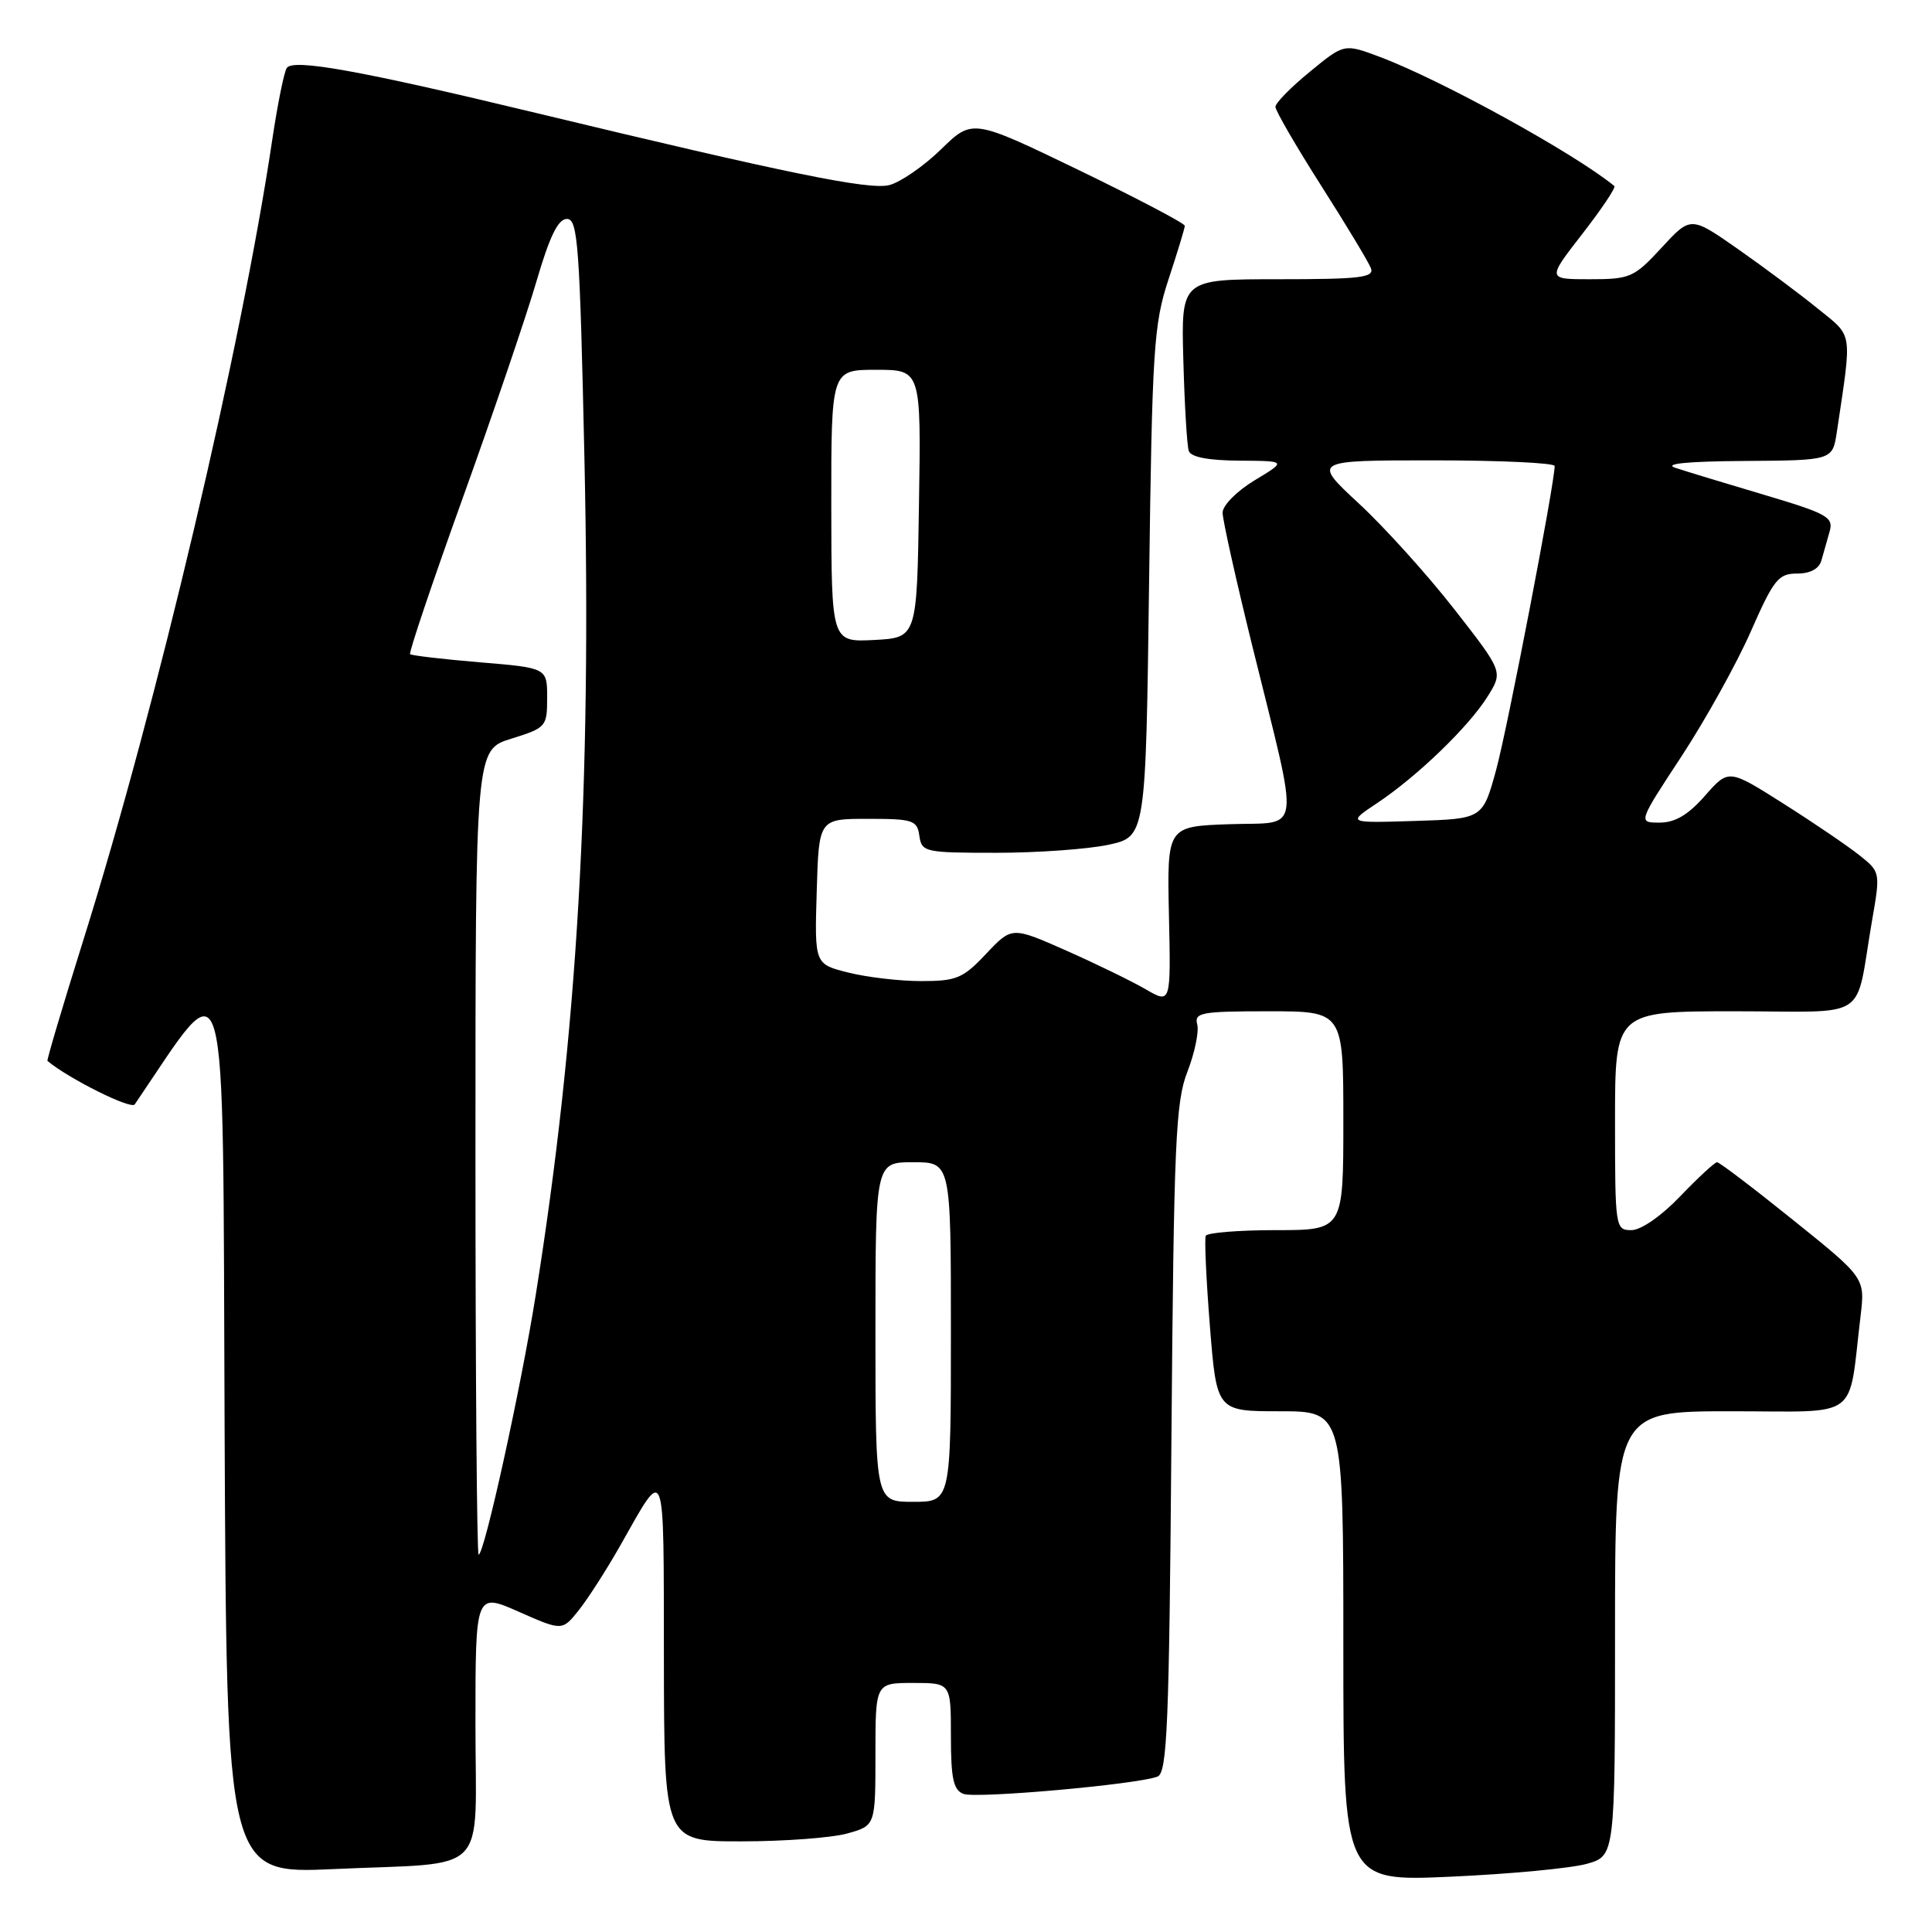 <?xml version="1.0" encoding="UTF-8" standalone="no"?>
<!DOCTYPE svg PUBLIC "-//W3C//DTD SVG 1.1//EN" "http://www.w3.org/Graphics/SVG/1.1/DTD/svg11.dtd" >
<svg xmlns="http://www.w3.org/2000/svg" xmlns:xlink="http://www.w3.org/1999/xlink" version="1.1" viewBox="0 0 256 256">
 <g >
 <path fill="currentColor"
d=" M 210.25 246.97 C 214.00 245.91 214.00 245.91 214.00 216.45 C 214.00 187.00 214.00 187.00 229.41 187.00 C 246.73 187.00 244.85 188.38 246.53 174.42 C 247.14 169.33 247.14 169.33 237.61 161.67 C 232.37 157.45 227.83 154.00 227.52 154.00 C 227.22 154.00 225.03 156.02 222.65 158.50 C 220.14 161.13 217.44 163.00 216.17 163.00 C 214.04 163.00 214.00 162.71 214.00 148.50 C 214.00 134.00 214.00 134.00 229.92 134.00 C 248.05 134.00 245.72 135.54 248.05 122.02 C 249.17 115.56 249.17 115.54 246.35 113.30 C 244.80 112.07 240.28 108.99 236.29 106.47 C 229.05 101.88 229.05 101.88 225.92 105.44 C 223.70 107.97 221.96 109.00 219.91 109.00 C 217.04 109.00 217.04 109.00 222.82 100.20 C 225.99 95.36 230.12 87.93 231.98 83.70 C 235.02 76.79 235.64 76.00 238.11 76.00 C 239.88 76.00 241.04 75.37 241.35 74.25 C 241.62 73.29 242.11 71.56 242.44 70.41 C 242.97 68.53 242.14 68.06 233.77 65.57 C 228.67 64.06 223.38 62.45 222.00 61.99 C 220.37 61.45 223.54 61.13 231.16 61.08 C 242.82 61.00 242.82 61.00 243.39 57.25 C 245.42 43.63 245.59 44.72 240.84 40.87 C 238.45 38.93 233.70 35.39 230.27 32.99 C 224.03 28.63 224.03 28.63 220.17 32.82 C 216.51 36.78 216.01 37.00 210.65 37.00 C 205.00 37.00 205.00 37.00 209.66 31.00 C 212.23 27.69 214.14 24.84 213.91 24.65 C 208.63 20.32 190.94 10.58 182.81 7.53 C 178.11 5.77 178.11 5.77 173.56 9.51 C 171.05 11.56 169.00 13.65 169.00 14.16 C 169.00 14.66 171.72 19.35 175.04 24.57 C 178.37 29.79 181.34 34.73 181.65 35.53 C 182.13 36.78 180.24 37.00 169.36 37.00 C 156.50 37.00 156.50 37.00 156.80 47.75 C 156.96 53.66 157.28 59.06 157.52 59.75 C 157.79 60.57 160.11 61.01 164.22 61.04 C 170.50 61.08 170.50 61.08 166.25 63.64 C 163.89 65.07 162.00 66.97 162.00 67.93 C 162.00 68.87 163.77 76.81 165.93 85.57 C 172.29 111.34 172.61 108.87 162.92 109.21 C 154.64 109.50 154.64 109.50 154.89 121.26 C 155.15 133.02 155.15 133.02 151.82 131.09 C 150.00 130.03 145.26 127.72 141.29 125.96 C 134.08 122.77 134.08 122.77 130.67 126.38 C 127.61 129.64 126.74 130.00 122.07 130.00 C 119.22 130.00 114.87 129.49 112.41 128.87 C 107.93 127.75 107.93 127.75 108.22 118.12 C 108.50 108.50 108.50 108.50 115.00 108.50 C 120.98 108.50 121.53 108.68 121.82 110.75 C 122.13 112.91 122.53 113.00 132.02 113.00 C 137.46 113.00 144.13 112.52 146.86 111.94 C 151.82 110.87 151.82 110.87 152.26 77.19 C 152.67 46.13 152.87 42.99 154.84 37.00 C 156.02 33.42 156.99 30.24 156.99 29.92 C 157.00 29.60 150.67 26.28 142.93 22.53 C 128.85 15.73 128.85 15.73 124.68 19.80 C 122.38 22.04 119.29 24.16 117.82 24.53 C 115.12 25.19 104.35 22.99 71.00 14.96 C 47.59 9.32 38.78 7.74 37.99 9.02 C 37.63 9.60 36.79 13.77 36.11 18.29 C 32.01 45.93 20.80 93.47 11.08 124.45 C 8.33 133.23 6.17 140.49 6.29 140.58 C 9.14 142.95 17.37 147.05 17.85 146.34 C 30.44 127.84 29.48 124.40 29.76 188.97 C 30.02 248.31 30.02 248.31 44.26 247.66 C 65.15 246.71 63.00 248.93 63.00 228.40 C 63.00 211.03 63.00 211.03 68.75 213.57 C 74.50 216.11 74.50 216.11 76.70 213.35 C 77.91 211.83 80.39 207.97 82.20 204.77 C 88.27 194.07 87.93 193.21 87.97 219.75 C 88.00 244.00 88.00 244.00 98.25 243.99 C 103.89 243.99 110.19 243.52 112.25 242.95 C 116.00 241.91 116.00 241.91 116.00 232.45 C 116.00 223.00 116.00 223.00 121.00 223.00 C 126.00 223.00 126.00 223.00 126.00 230.03 C 126.00 235.66 126.33 237.19 127.66 237.70 C 129.35 238.35 150.66 236.45 153.37 235.41 C 154.66 234.92 154.92 228.73 155.22 190.67 C 155.54 151.42 155.77 146.00 157.34 142.00 C 158.30 139.53 158.89 136.71 158.64 135.75 C 158.23 134.17 159.15 134.00 168.09 134.00 C 178.00 134.00 178.00 134.00 178.00 148.50 C 178.00 163.00 178.00 163.00 169.06 163.00 C 164.14 163.00 159.96 163.34 159.77 163.75 C 159.58 164.16 159.83 169.56 160.32 175.75 C 161.22 187.00 161.22 187.00 169.61 187.00 C 178.00 187.00 178.00 187.00 178.00 218.16 C 178.00 249.31 178.00 249.31 192.25 248.67 C 200.09 248.32 208.19 247.55 210.25 246.97 Z  M 63.00 152.68 C 63.00 99.35 63.00 99.35 67.75 97.88 C 72.37 96.44 72.50 96.29 72.50 92.45 C 72.50 88.50 72.50 88.50 63.59 87.76 C 58.69 87.35 54.53 86.86 54.34 86.68 C 54.15 86.49 57.30 77.15 61.34 65.92 C 65.38 54.69 69.77 41.79 71.09 37.26 C 72.83 31.31 73.95 29.01 75.12 29.01 C 76.57 29.00 76.82 32.41 77.44 60.75 C 78.40 104.59 76.51 137.05 70.98 171.64 C 69.00 184.05 64.17 206.00 63.42 206.00 C 63.19 206.00 63.00 182.00 63.00 152.68 Z  M 116.00 176.50 C 116.00 154.00 116.00 154.00 121.00 154.00 C 126.00 154.00 126.00 154.00 126.00 176.50 C 126.00 199.00 126.00 199.00 121.00 199.00 C 116.00 199.00 116.00 199.00 116.00 176.50 Z  M 182.50 106.40 C 187.83 102.84 194.65 96.26 197.14 92.25 C 199.16 89.00 199.16 89.00 192.69 80.71 C 189.13 76.15 183.44 69.85 180.05 66.71 C 173.89 61.00 173.89 61.00 189.94 61.00 C 198.77 61.00 206.00 61.34 206.00 61.75 C 206.00 64.06 199.75 96.51 198.25 102.00 C 196.47 108.50 196.47 108.50 187.49 108.78 C 178.50 109.06 178.50 109.06 182.50 106.40 Z  M 110.15 67.05 C 110.14 49.00 110.14 49.00 116.09 49.00 C 122.05 49.00 122.05 49.00 121.77 66.75 C 121.50 84.50 121.50 84.50 115.83 84.80 C 110.17 85.09 110.17 85.09 110.15 67.05 Z "/>
</g>
</svg>